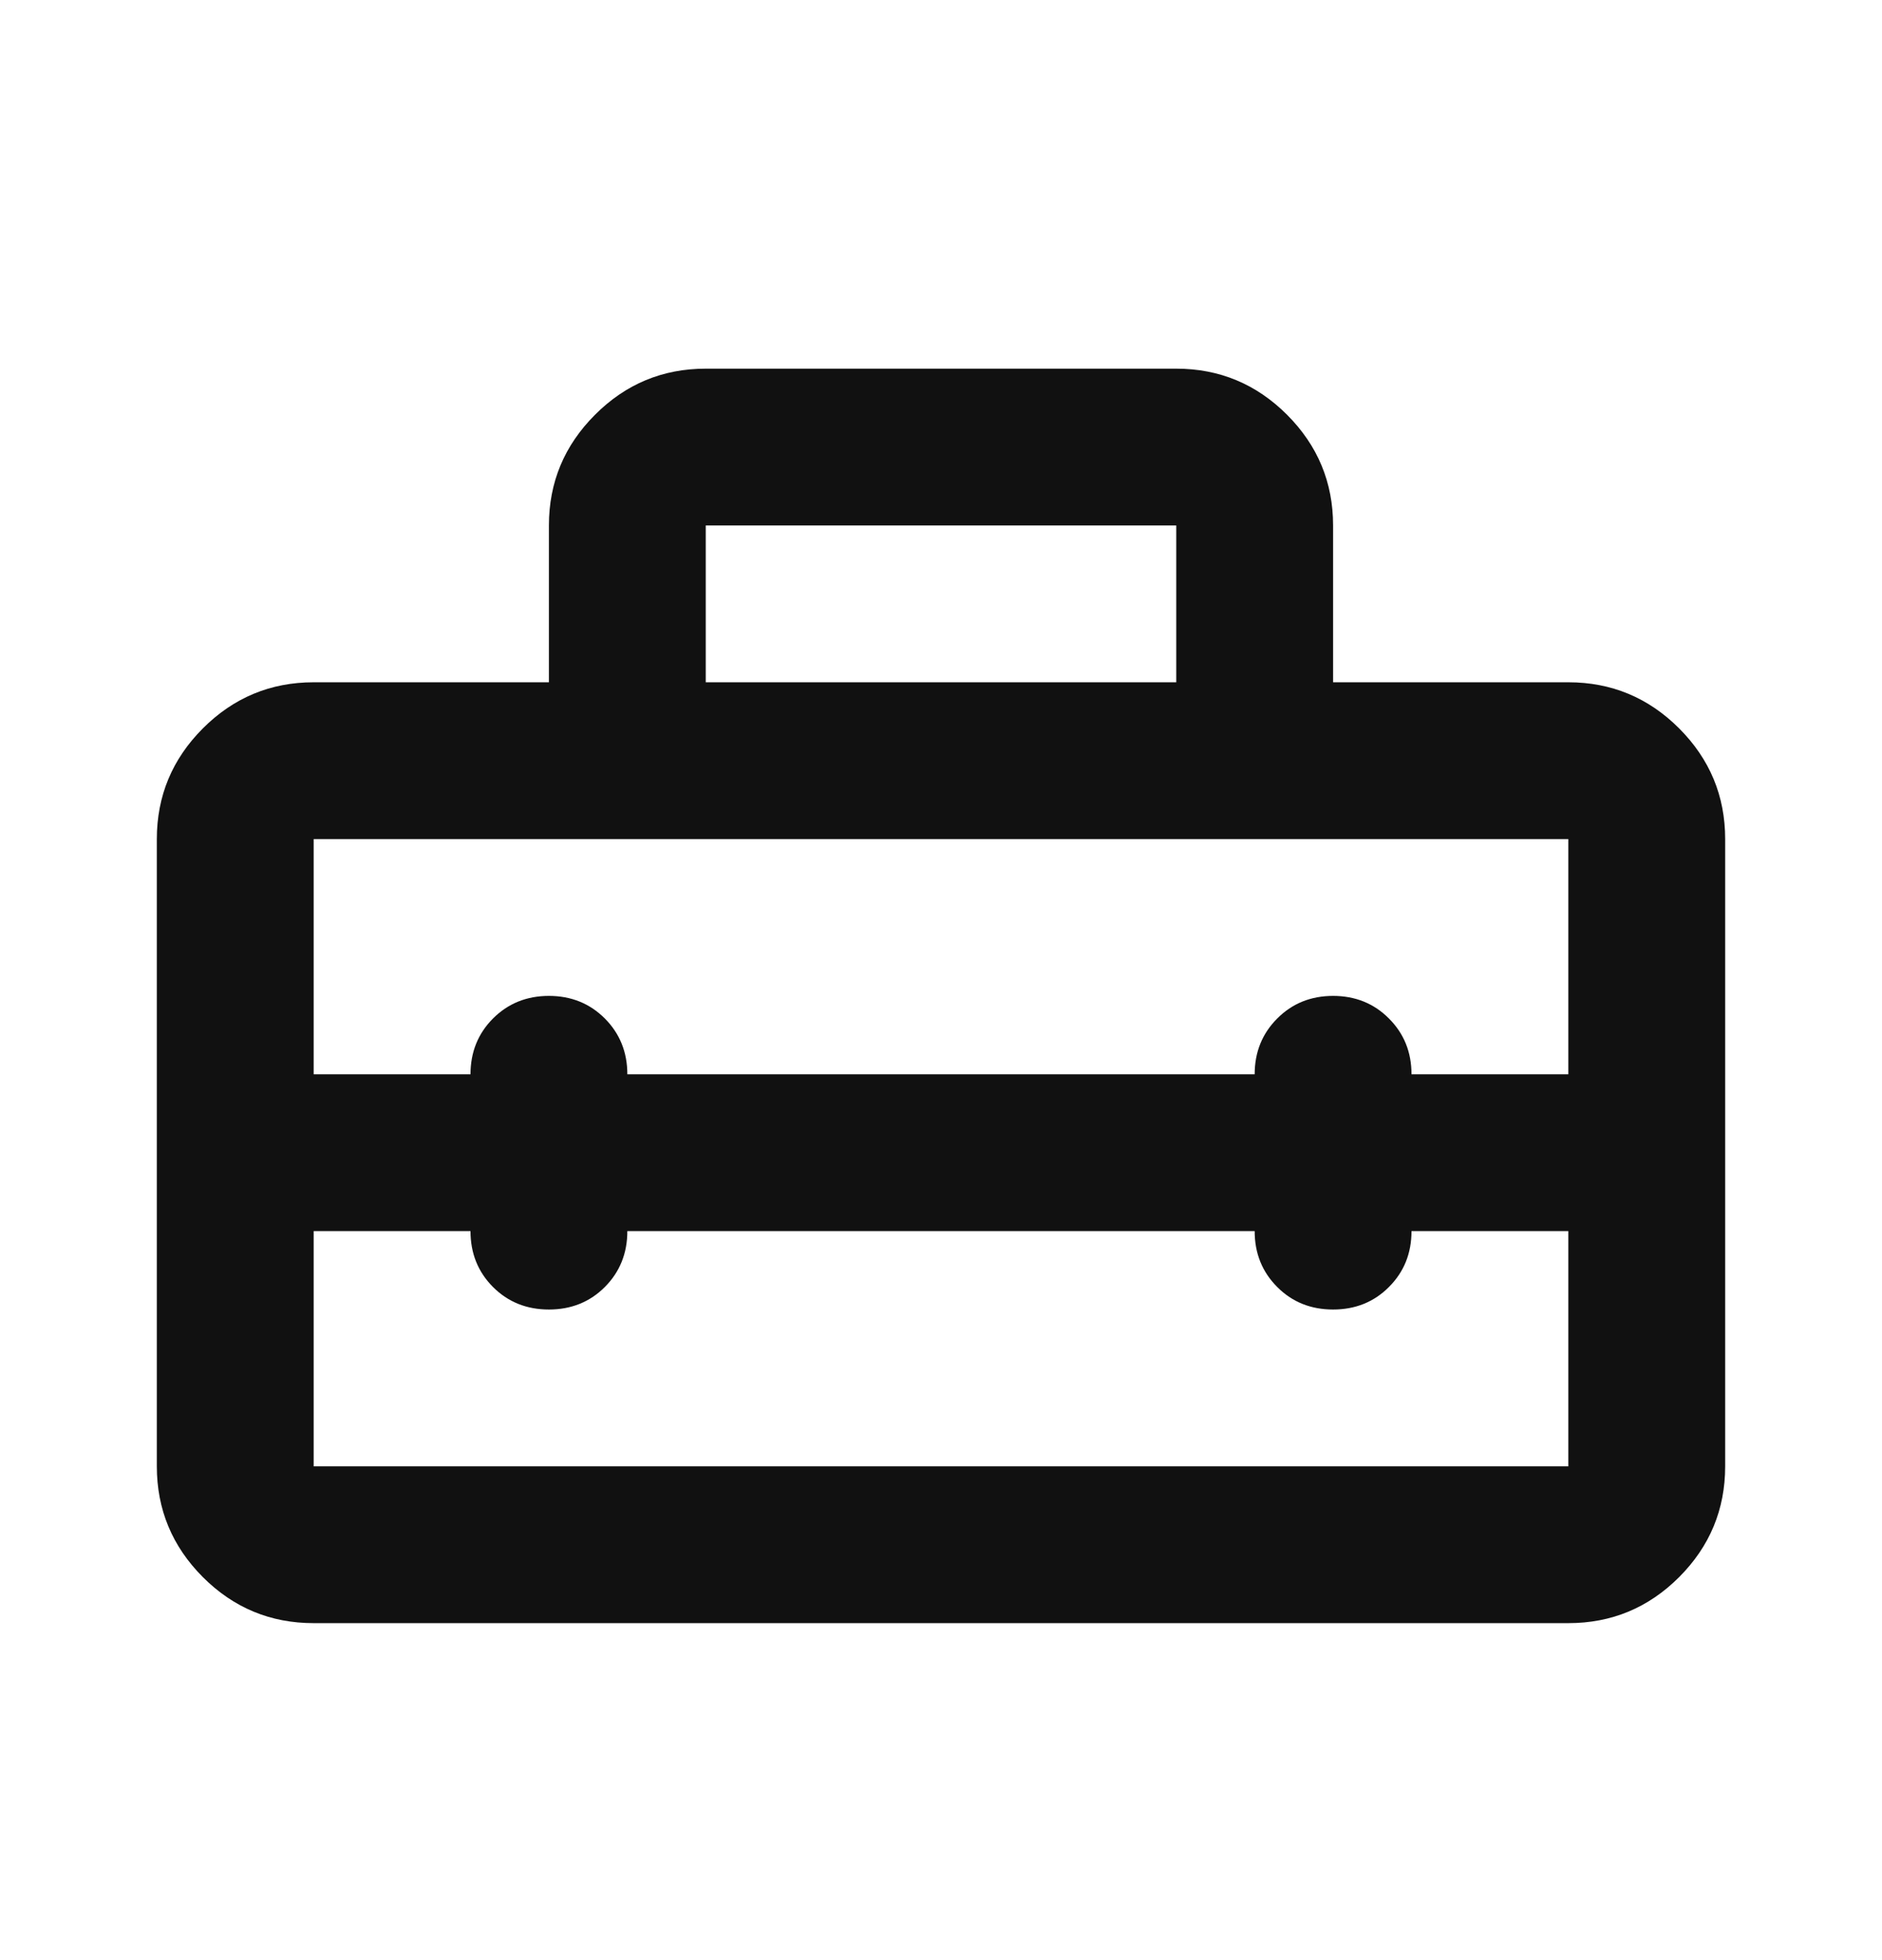<svg width="24" height="25" viewBox="0 0 24 25" fill="none" xmlns="http://www.w3.org/2000/svg">
<mask id="mask0_3212_1463" style="mask-type:alpha" maskUnits="userSpaceOnUse" x="0" y="0" width="24" height="25">
<rect y="0.702" width="24" height="24" fill="#D9D9D9"/>
</mask>
<g mask="url(#mask0_3212_1463)">
<path d="M2 18.702V10.702C2 10.152 2.196 9.682 2.587 9.29C2.979 8.898 3.45 8.702 4 8.702H7V6.702C7 6.152 7.196 5.682 7.588 5.29C7.979 4.898 8.45 4.702 9 4.702H15C15.55 4.702 16.021 4.898 16.413 5.29C16.804 5.682 17 6.152 17 6.702V8.702H20C20.55 8.702 21.021 8.898 21.413 9.29C21.804 9.682 22 10.152 22 10.702V18.702C22 19.252 21.804 19.723 21.413 20.115C21.021 20.507 20.55 20.702 20 20.702H4C3.45 20.702 2.979 20.507 2.587 20.115C2.196 19.723 2 19.252 2 18.702ZM4 18.702H20V15.702H18C18 15.986 17.904 16.223 17.712 16.415C17.521 16.607 17.283 16.702 17 16.702C16.717 16.702 16.479 16.607 16.288 16.415C16.096 16.223 16 15.986 16 15.702H8C8 15.986 7.904 16.223 7.713 16.415C7.521 16.607 7.283 16.702 7 16.702C6.717 16.702 6.479 16.607 6.287 16.415C6.096 16.223 6 15.986 6 15.702H4V18.702ZM4 10.702V13.702H6C6 13.419 6.096 13.182 6.287 12.99C6.479 12.798 6.717 12.702 7 12.702C7.283 12.702 7.521 12.798 7.713 12.99C7.904 13.182 8 13.419 8 13.702H16C16 13.419 16.096 13.182 16.288 12.99C16.479 12.798 16.717 12.702 17 12.702C17.283 12.702 17.521 12.798 17.712 12.99C17.904 13.182 18 13.419 18 13.702H20V10.702H4ZM9 8.702H15V6.702H9V8.702Z" fill="#111111"/>
</g>
</svg>
